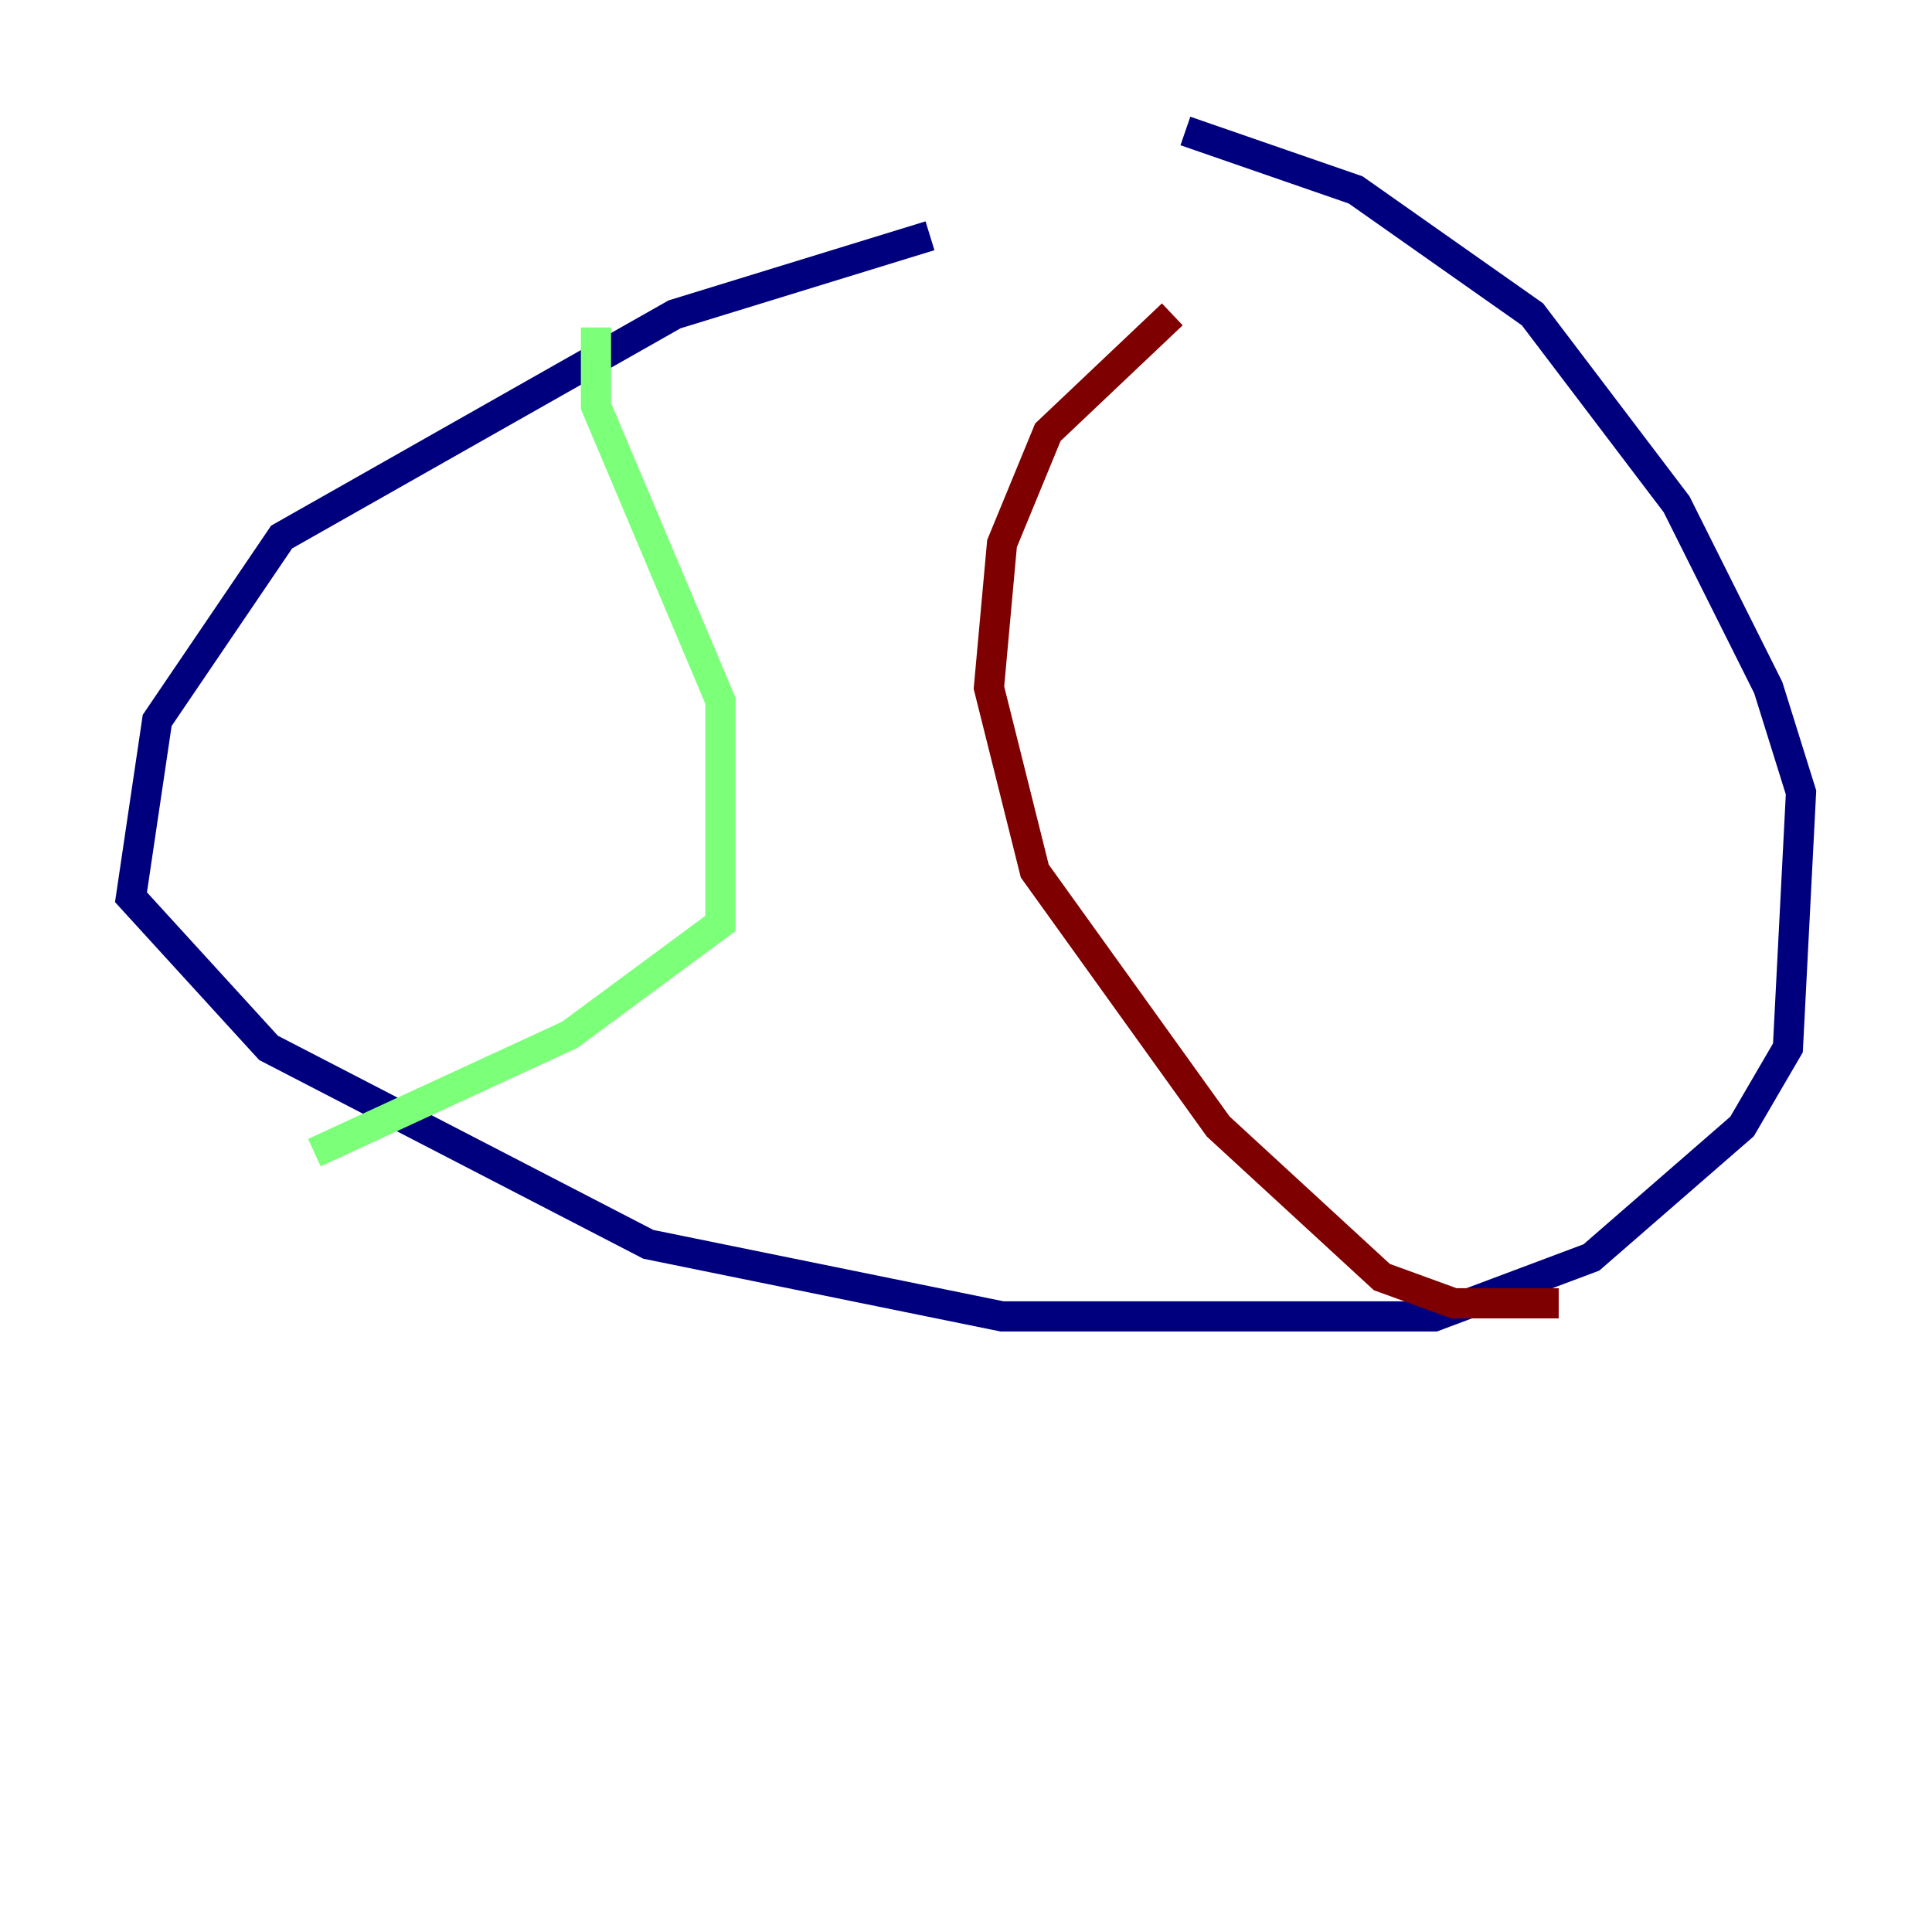 <?xml version="1.0" encoding="utf-8" ?>
<svg baseProfile="tiny" height="128" version="1.2" viewBox="0,0,128,128" width="128" xmlns="http://www.w3.org/2000/svg" xmlns:ev="http://www.w3.org/2001/xml-events" xmlns:xlink="http://www.w3.org/1999/xlink"><defs /><polyline fill="none" points="61.614,15.62 44.691,20.827 18.658,35.58 10.414,47.729 8.678,59.444 17.79,69.424 42.956,82.441 66.386,87.214 95.024,87.214 105.437,83.308 115.417,74.63 118.454,69.424 119.322,52.502 117.153,45.559 111.078,33.41 101.532,20.827 89.817,12.583 78.536,8.678" stroke="#00007f" stroke-width="2" /><polyline fill="none" points="39.485,21.695 39.485,26.902 47.729,46.427 47.729,61.18 37.749,68.556 20.827,76.366" stroke="#7cff79" stroke-width="2" /><polyline fill="none" points="77.668,20.827 69.424,28.637 66.386,36.014 65.519,45.559 68.556,57.709 80.705,74.63 91.552,84.61 96.325,86.346 103.268,86.346" stroke="#7f0000" stroke-width="2" /></svg>